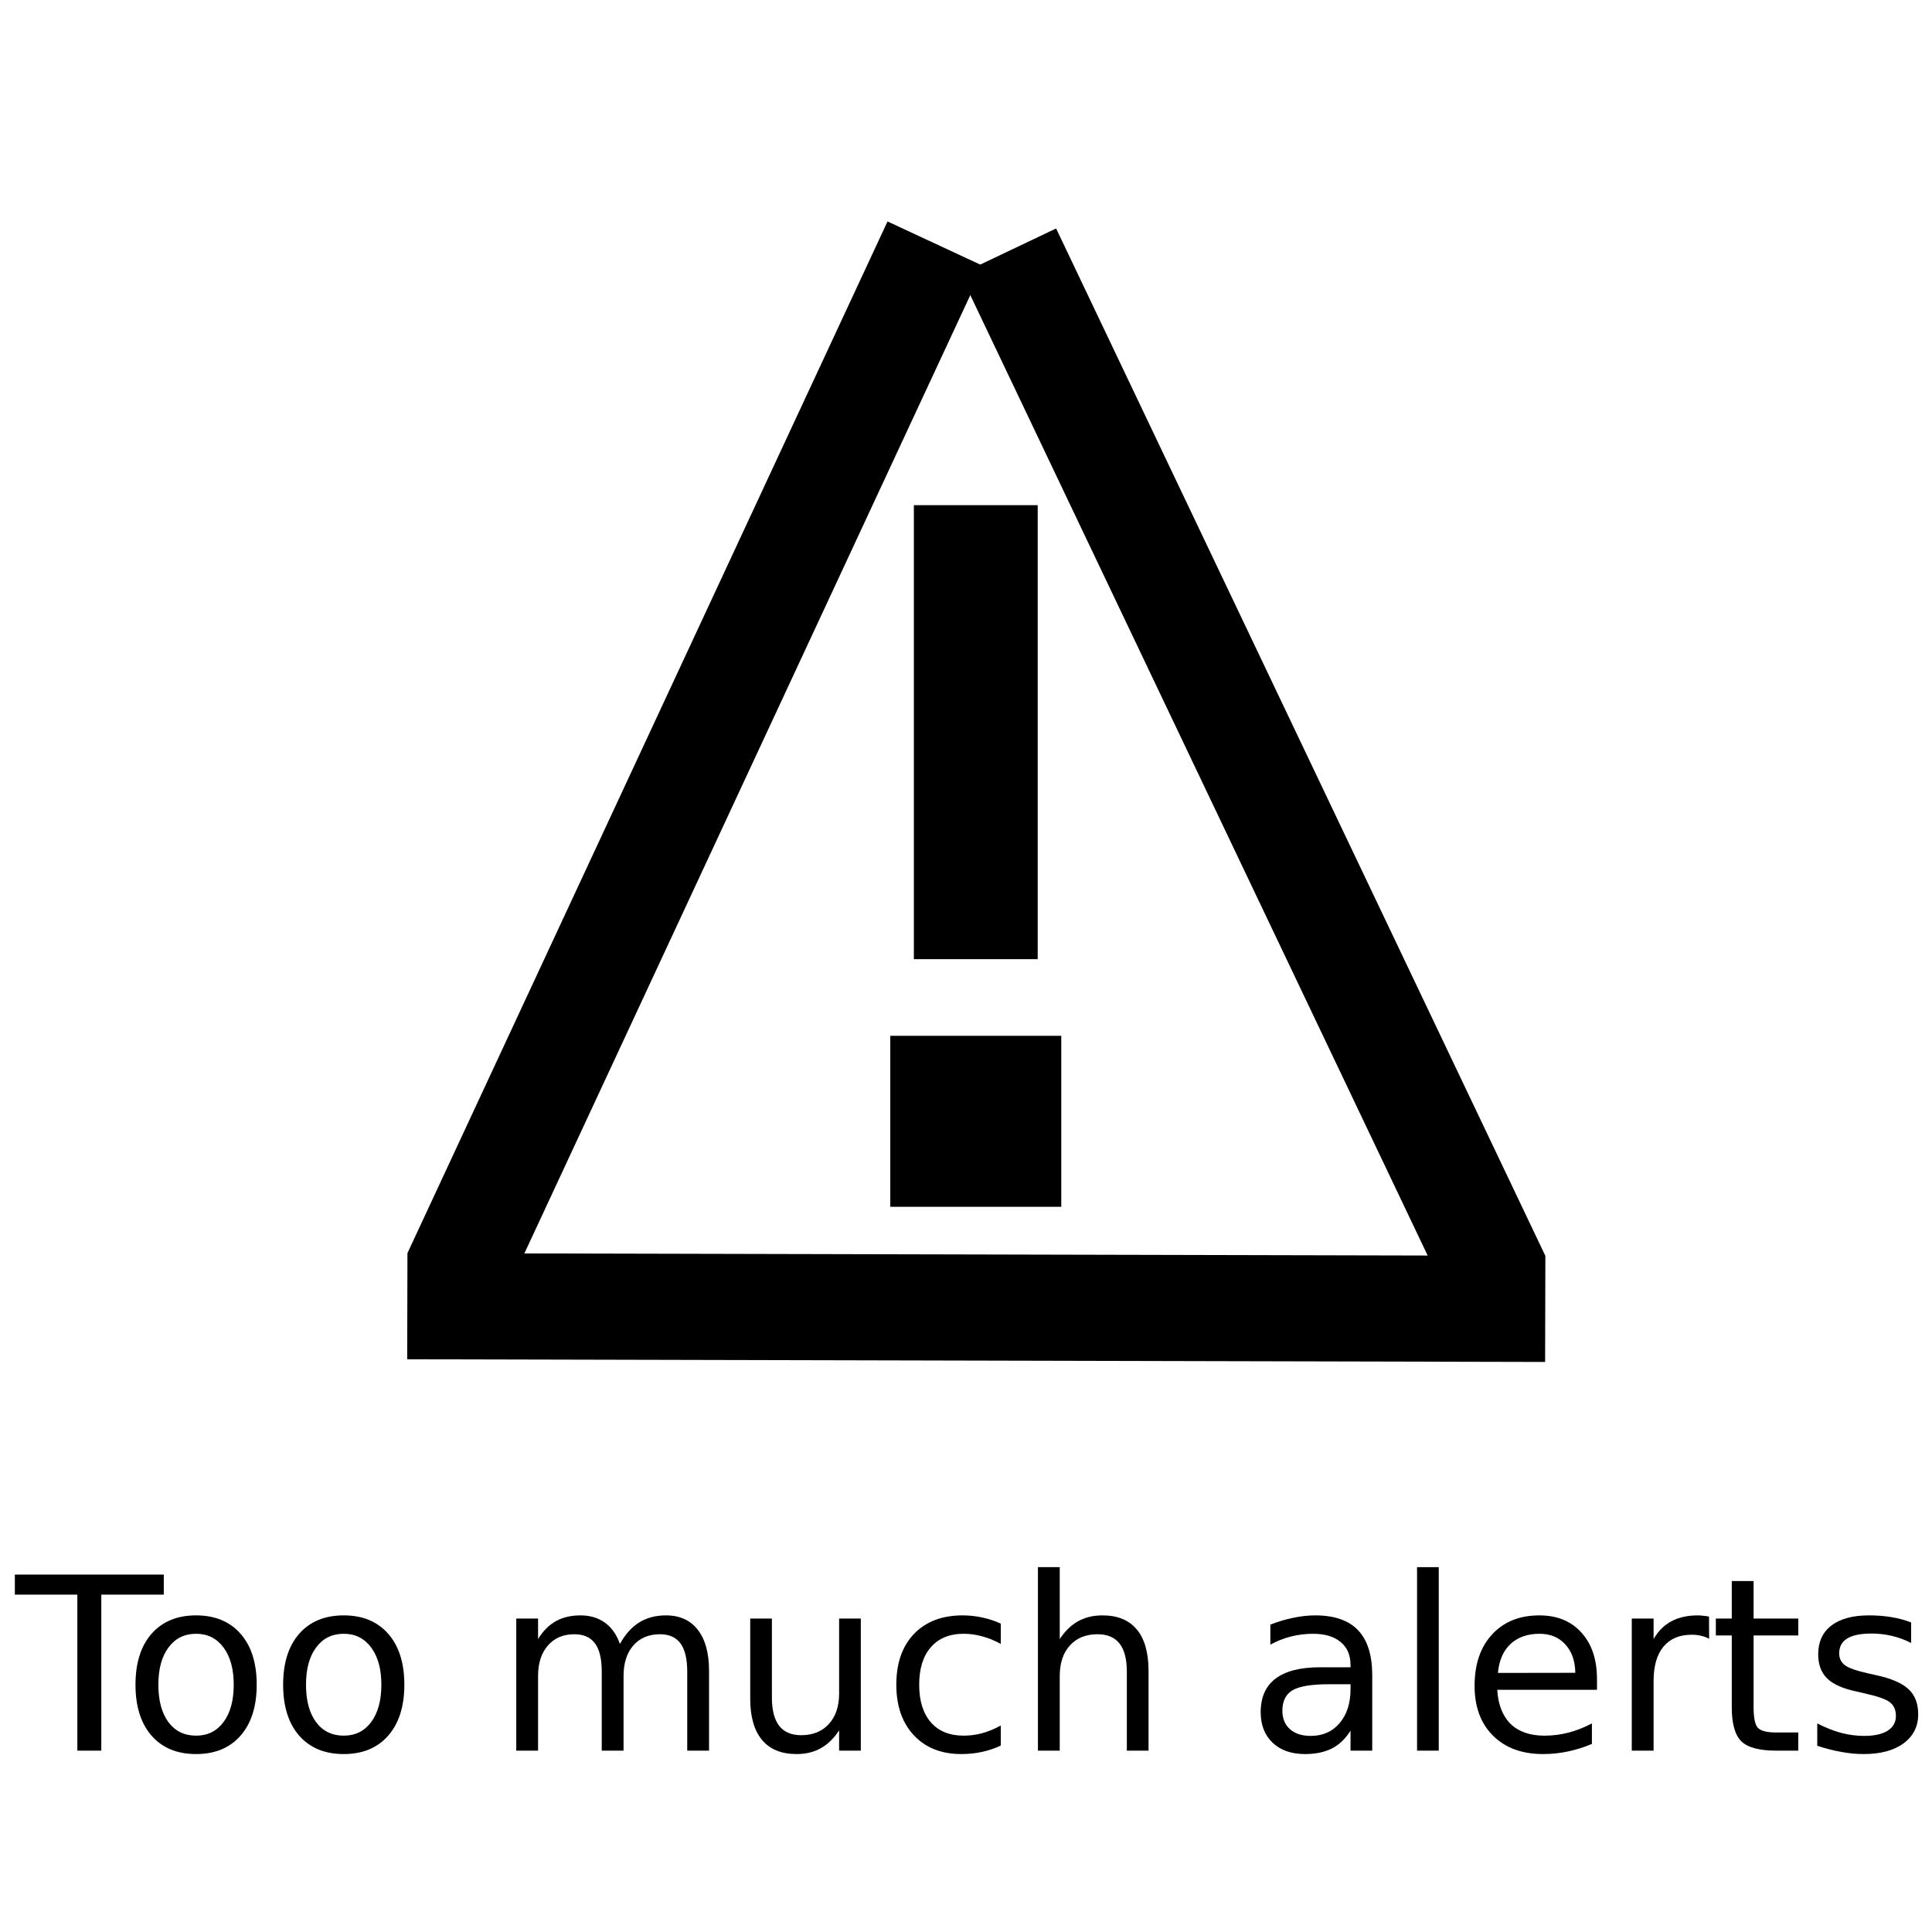 <?xml version="1.0" encoding="UTF-8" standalone="no"?>
<svg
   xmlns:dc="http://purl.org/dc/elements/1.1/"
   xmlns:cc="http://creativecommons.org/ns#"
   xmlns:rdf="http://www.w3.org/1999/02/22-rdf-syntax-ns#"
   xmlns:svg="http://www.w3.org/2000/svg"
   xmlns="http://www.w3.org/2000/svg"
   width="512"
   height="512"
   viewBox="0 0 512 512"
   version="1.1"
   id="svg8">
  <defs
     id="defs2" />
  <g
     id="layer1"
     transform="translate(-22.172,-131.487)">
    <g
       id="text817"
       style="font-style:normal;font-variant:normal;font-weight:normal;font-stretch:normal;font-size:3.351px;line-height:1.25;font-family:sans-serif;-inkscape-font-specification:'sans-serif, Normal';font-variant-ligatures:normal;font-variant-caps:normal;font-variant-numeric:normal;font-feature-settings:normal;text-align:center;letter-spacing:0px;word-spacing:0px;writing-mode:lr-tb;text-anchor:middle;fill:#000000;fill-opacity:1;stroke:none;stroke-width:0.265" />
    <g
       id="flowRoot3718"
       style="font-style:normal;font-weight:normal;font-size:40px;line-height:1.25;font-family:sans-serif;letter-spacing:0px;word-spacing:0px;fill:#000000;fill-opacity:1;stroke:none" />
    <g
       id="flowRoot3726"
       style="font-style:normal;font-weight:normal;font-size:96px;line-height:1.25;font-family:sans-serif;letter-spacing:0px;word-spacing:0px;fill:#000000;fill-opacity:1;stroke:none"
       transform="translate(-9.078,-115.388)" />
    <g
       id="text26"
       style="font-style:normal;font-weight:normal;font-size:40px;line-height:1.25;font-family:sans-serif;text-align:center;letter-spacing:0px;word-spacing:0px;text-anchor:middle;fill:#000000;fill-opacity:1;stroke:none"
       aria-label="4+ Alerts">
      <g
         id="flowRoot24"
         style="font-style:normal;font-weight:normal;font-size:64px;line-height:1.25;font-family:sans-serif;letter-spacing:0px;word-spacing:0px;fill:#000000;fill-opacity:1;stroke:none"
         transform="translate(-52.828,136.174)"
         aria-label="Too much alerts">
        <path
           id="path32"
           style=""
           d="m 78.938,412.594 h 39.469 v 5.312 h -16.562 V 459.25 H 95.5 V 417.906 H 78.938 Z" />
        <path
           id="path34"
           style=""
           d="m 126.969,428.281 q -4.625,0 -7.312,3.625 -2.688,3.594 -2.688,9.875 0,6.281 2.656,9.906 2.688,3.594 7.344,3.594 4.594,0 7.281,-3.625 2.688,-3.625 2.688,-9.875 0,-6.219 -2.688,-9.844 -2.688,-3.656 -7.281,-3.656 z m 0,-4.875 q 7.5,0 11.781,4.875 4.281,4.875 4.281,13.5 0,8.594 -4.281,13.5 -4.281,4.875 -11.781,4.875 -7.531,0 -11.812,-4.875 -4.25,-4.906 -4.25,-13.5 0,-8.625 4.25,-13.5 4.281,-4.875 11.812,-4.875 z" />
        <path
           id="path36"
           style=""
           d="m 166.094,428.281 q -4.625,0 -7.312,3.625 -2.688,3.594 -2.688,9.875 0,6.281 2.656,9.906 2.688,3.594 7.344,3.594 4.594,0 7.281,-3.625 2.688,-3.625 2.688,-9.875 0,-6.219 -2.688,-9.844 -2.688,-3.656 -7.281,-3.656 z m 0,-4.875 q 7.5,0 11.781,4.875 4.281,4.875 4.281,13.5 0,8.594 -4.281,13.5 -4.281,4.875 -11.781,4.875 -7.531,0 -11.812,-4.875 -4.25,-4.906 -4.25,-13.5 0,-8.625 4.25,-13.5 4.281,-4.875 11.812,-4.875 z" />
        <path
           id="path38"
           style=""
           d="m 239.281,430.969 q 2.156,-3.875 5.156,-5.719 3,-1.844 7.062,-1.844 5.469,0 8.438,3.844 2.969,3.812 2.969,10.875 V 459.25 H 257.125 v -20.938 q 0,-5.031 -1.781,-7.469 -1.781,-2.438 -5.438,-2.438 -4.469,0 -7.062,2.969 -2.594,2.969 -2.594,8.094 V 459.25 h -5.781 v -20.938 q 0,-5.062 -1.781,-7.469 -1.781,-2.438 -5.5,-2.438 -4.406,0 -7,3 -2.594,2.969 -2.594,8.062 V 459.25 h -5.781 v -35 h 5.781 v 5.438 q 1.969,-3.219 4.719,-4.75 2.75,-1.531 6.531,-1.531 3.812,0 6.469,1.938 2.688,1.938 3.969,5.625 z" />
        <path
           id="path40"
           style=""
           d="M 273.812,445.438 V 424.25 h 5.75 v 20.969 q 0,4.969 1.938,7.469 1.938,2.469 5.812,2.469 4.656,0 7.344,-2.969 2.719,-2.969 2.719,-8.094 V 424.25 h 5.75 v 35 h -5.75 v -5.375 q -2.094,3.188 -4.875,4.75 -2.75,1.531 -6.406,1.531 -6.031,0 -9.156,-3.75 -3.125,-3.75 -3.125,-10.969 z m 14.469,-22.031 z" />
        <path
           id="path42"
           style=""
           d="m 340.219,425.594 v 5.375 q -2.438,-1.344 -4.906,-2 -2.438,-0.688 -4.938,-0.688 -5.594,0 -8.688,3.562 -3.094,3.531 -3.094,9.938 0,6.406 3.094,9.969 3.094,3.531 8.688,3.531 2.5,0 4.938,-0.656 2.469,-0.688 4.906,-2.031 v 5.312 q -2.406,1.125 -5,1.688 -2.562,0.562 -5.469,0.562 -7.906,0 -12.562,-4.969 -4.656,-4.969 -4.656,-13.406 0,-8.562 4.688,-13.469 4.719,-4.906 12.906,-4.906 2.656,0 5.188,0.562 2.531,0.531 4.906,1.625 z" />
        <path
           id="path44"
           style=""
           d="m 379.375,438.125 v 21.125 h -5.75 v -20.938 q 0,-4.969 -1.938,-7.438 -1.938,-2.469 -5.812,-2.469 -4.656,0 -7.344,2.969 -2.688,2.969 -2.688,8.094 V 459.25 h -5.781 v -48.625 h 5.781 v 19.062 q 2.062,-3.156 4.844,-4.719 2.812,-1.562 6.469,-1.562 6.031,0 9.125,3.75 3.094,3.719 3.094,10.969 z" />
        <path
           id="path46"
           style=""
           d="m 427.188,441.656 q -6.969,0 -9.656,1.594 -2.688,1.594 -2.688,5.438 0,3.062 2,4.875 2.031,1.781 5.5,1.781 4.781,0 7.656,-3.375 2.906,-3.406 2.906,-9.031 v -1.281 z m 11.469,-2.375 V 459.25 h -5.75 v -5.312 q -1.969,3.188 -4.906,4.719 -2.938,1.5 -7.188,1.5 -5.375,0 -8.562,-3 -3.156,-3.031 -3.156,-8.094 0,-5.906 3.938,-8.906 3.969,-3 11.812,-3 h 8.062 v -0.562 q 0,-3.969 -2.625,-6.125 -2.594,-2.188 -7.312,-2.188 -3,0 -5.844,0.719 -2.844,0.719 -5.469,2.156 v -5.312 q 3.156,-1.219 6.125,-1.812 2.969,-0.625 5.781,-0.625 7.594,0 11.344,3.938 3.75,3.938 3.75,11.938 z" />
        <path
           id="path48"
           style=""
           d="m 450.531,410.625 h 5.75 v 48.625 h -5.75 z" />
        <path
           id="path50"
           style=""
           d="m 498.219,440.312 v 2.812 h -26.438 q 0.375,5.938 3.562,9.062 3.219,3.094 8.938,3.094 3.312,0 6.406,-0.812 3.125,-0.812 6.188,-2.438 v 5.438 q -3.094,1.312 -6.344,2 -3.25,0.688 -6.594,0.688 -8.375,0 -13.281,-4.875 -4.875,-4.875 -4.875,-13.188 0,-8.594 4.625,-13.625 4.656,-5.062 12.531,-5.062 7.062,0 11.156,4.562 4.125,4.531 4.125,12.344 z m -5.75,-1.688 q -0.062,-4.719 -2.656,-7.531 -2.562,-2.812 -6.812,-2.812 -4.812,0 -7.719,2.719 -2.875,2.719 -3.312,7.656 z" />
        <path
           id="path52"
           style=""
           d="m 527.938,429.625 q -0.969,-0.562 -2.125,-0.812 -1.125,-0.281 -2.5,-0.281 -4.875,0 -7.5,3.188 -2.594,3.156 -2.594,9.094 V 459.25 h -5.781 v -35 h 5.781 v 5.438 q 1.812,-3.188 4.719,-4.719 2.906,-1.562 7.062,-1.562 0.594,0 1.312,0.094 0.719,0.062 1.594,0.219 z" />
        <path
           id="path54"
           style=""
           d="m 539.719,414.312 v 9.938 h 11.844 v 4.469 h -11.844 v 19 q 0,4.281 1.156,5.5 1.188,1.219 4.781,1.219 h 5.906 v 4.812 h -5.906 q -6.656,0 -9.188,-2.469 -2.531,-2.5 -2.531,-9.062 v -19 h -4.219 V 424.25 h 4.219 v -9.938 z" />
        <path
           id="path56"
           style=""
           d="m 581.469,425.281 v 5.438 q -2.438,-1.25 -5.062,-1.875 -2.625,-0.625 -5.438,-0.625 -4.281,0 -6.438,1.312 -2.125,1.312 -2.125,3.938 0,2 1.531,3.156 1.531,1.125 6.156,2.156 l 1.969,0.438 q 6.125,1.312 8.688,3.719 2.594,2.375 2.594,6.656 0,4.875 -3.875,7.719 -3.844,2.844 -10.594,2.844 -2.812,0 -5.875,-0.562 -3.031,-0.531 -6.406,-1.625 v -5.938 q 3.188,1.656 6.281,2.5 3.094,0.812 6.125,0.812 4.062,0 6.25,-1.375 2.188,-1.406 2.188,-3.938 0,-2.344 -1.594,-3.594 -1.562,-1.25 -6.906,-2.406 l -2,-0.469 q -5.344,-1.125 -7.719,-3.438 -2.375,-2.344 -2.375,-6.406 0,-4.938 3.5,-7.625 3.5,-2.688 9.938,-2.688 3.188,0 6,0.469 2.812,0.469 5.188,1.406 z" />
      </g>
    </g>
    <path
       id="rect42"
       d="m 313.582,63.836 h 28.125 v 301.562 h -28.125 z"
       style=""
       transform="rotate(24.954)" />
    <path
       id="rect42-3"
       d="m -190.147,-604.804 h 28.125 v 301.562 h -28.125 z"
       style=""
       transform="rotate(154.536)" />
    <path
       id="rect42-6"
       d="m 463.277,-432.803 h 28.125 v 301.562 h -28.125 z"
       style=""
       transform="rotate(90.135)" />
    <path
       id="rect67"
       d="m 264.359,265.362 h 32.812 v 120.312 h -32.812 z"
       style="" />
    <path
       id="rect69"
       d="m 258.109,405.987 h 45.312 v 45.312 h -45.312 z"
       style="" />
  </g>
</svg>
